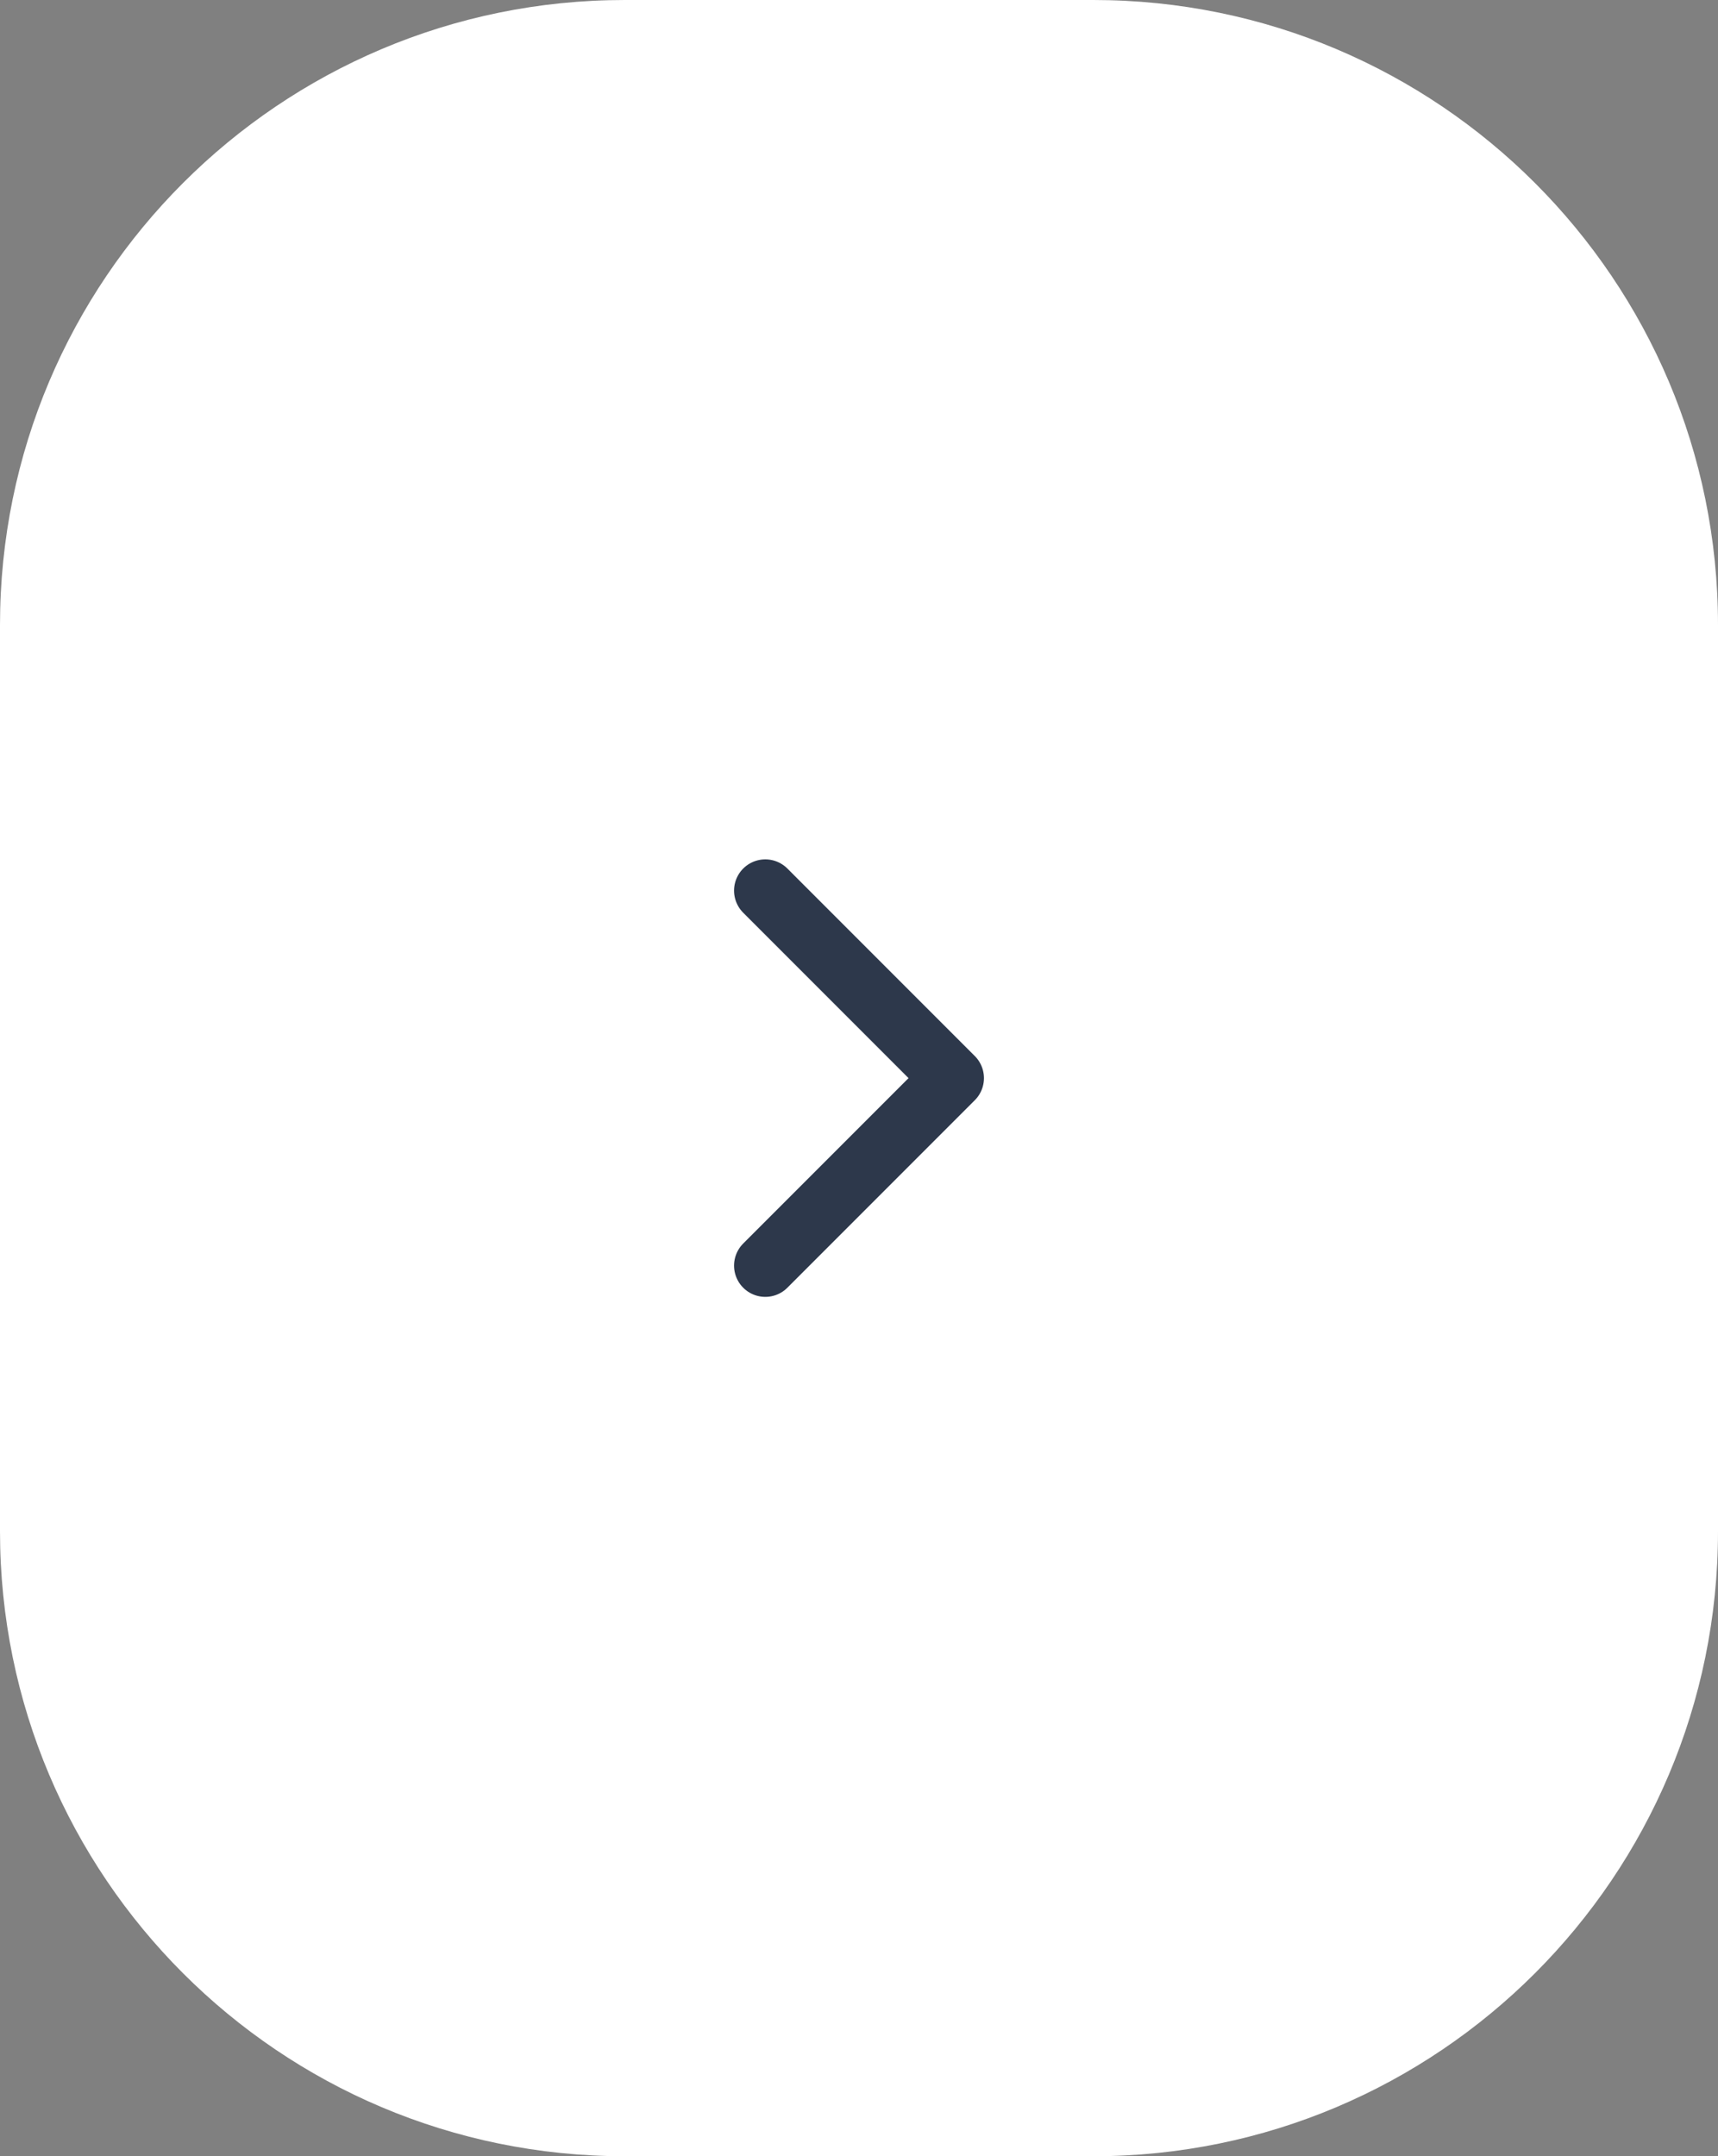 <svg width="55" height="69" viewBox="0 0 55 69" fill="none" xmlns="http://www.w3.org/2000/svg">
<rect x="0" y="0" width="55" height="69" fill="#808080" stroke="none"/>
<path d="M0 20C0 8.954 8.954 0 20 0H35C46.046 0 55 8.954 55 20V49C55 60.046 46.046 69 35 69H20C8.954 69 0 60.046 0 49V20Z" fill="white"/>
<path d="M24.5 40.5L30.5 34.5L24.5 28.5" stroke="#2D384B" stroke-width="2" stroke-linecap="round" stroke-linejoin="round"/>
</svg>
